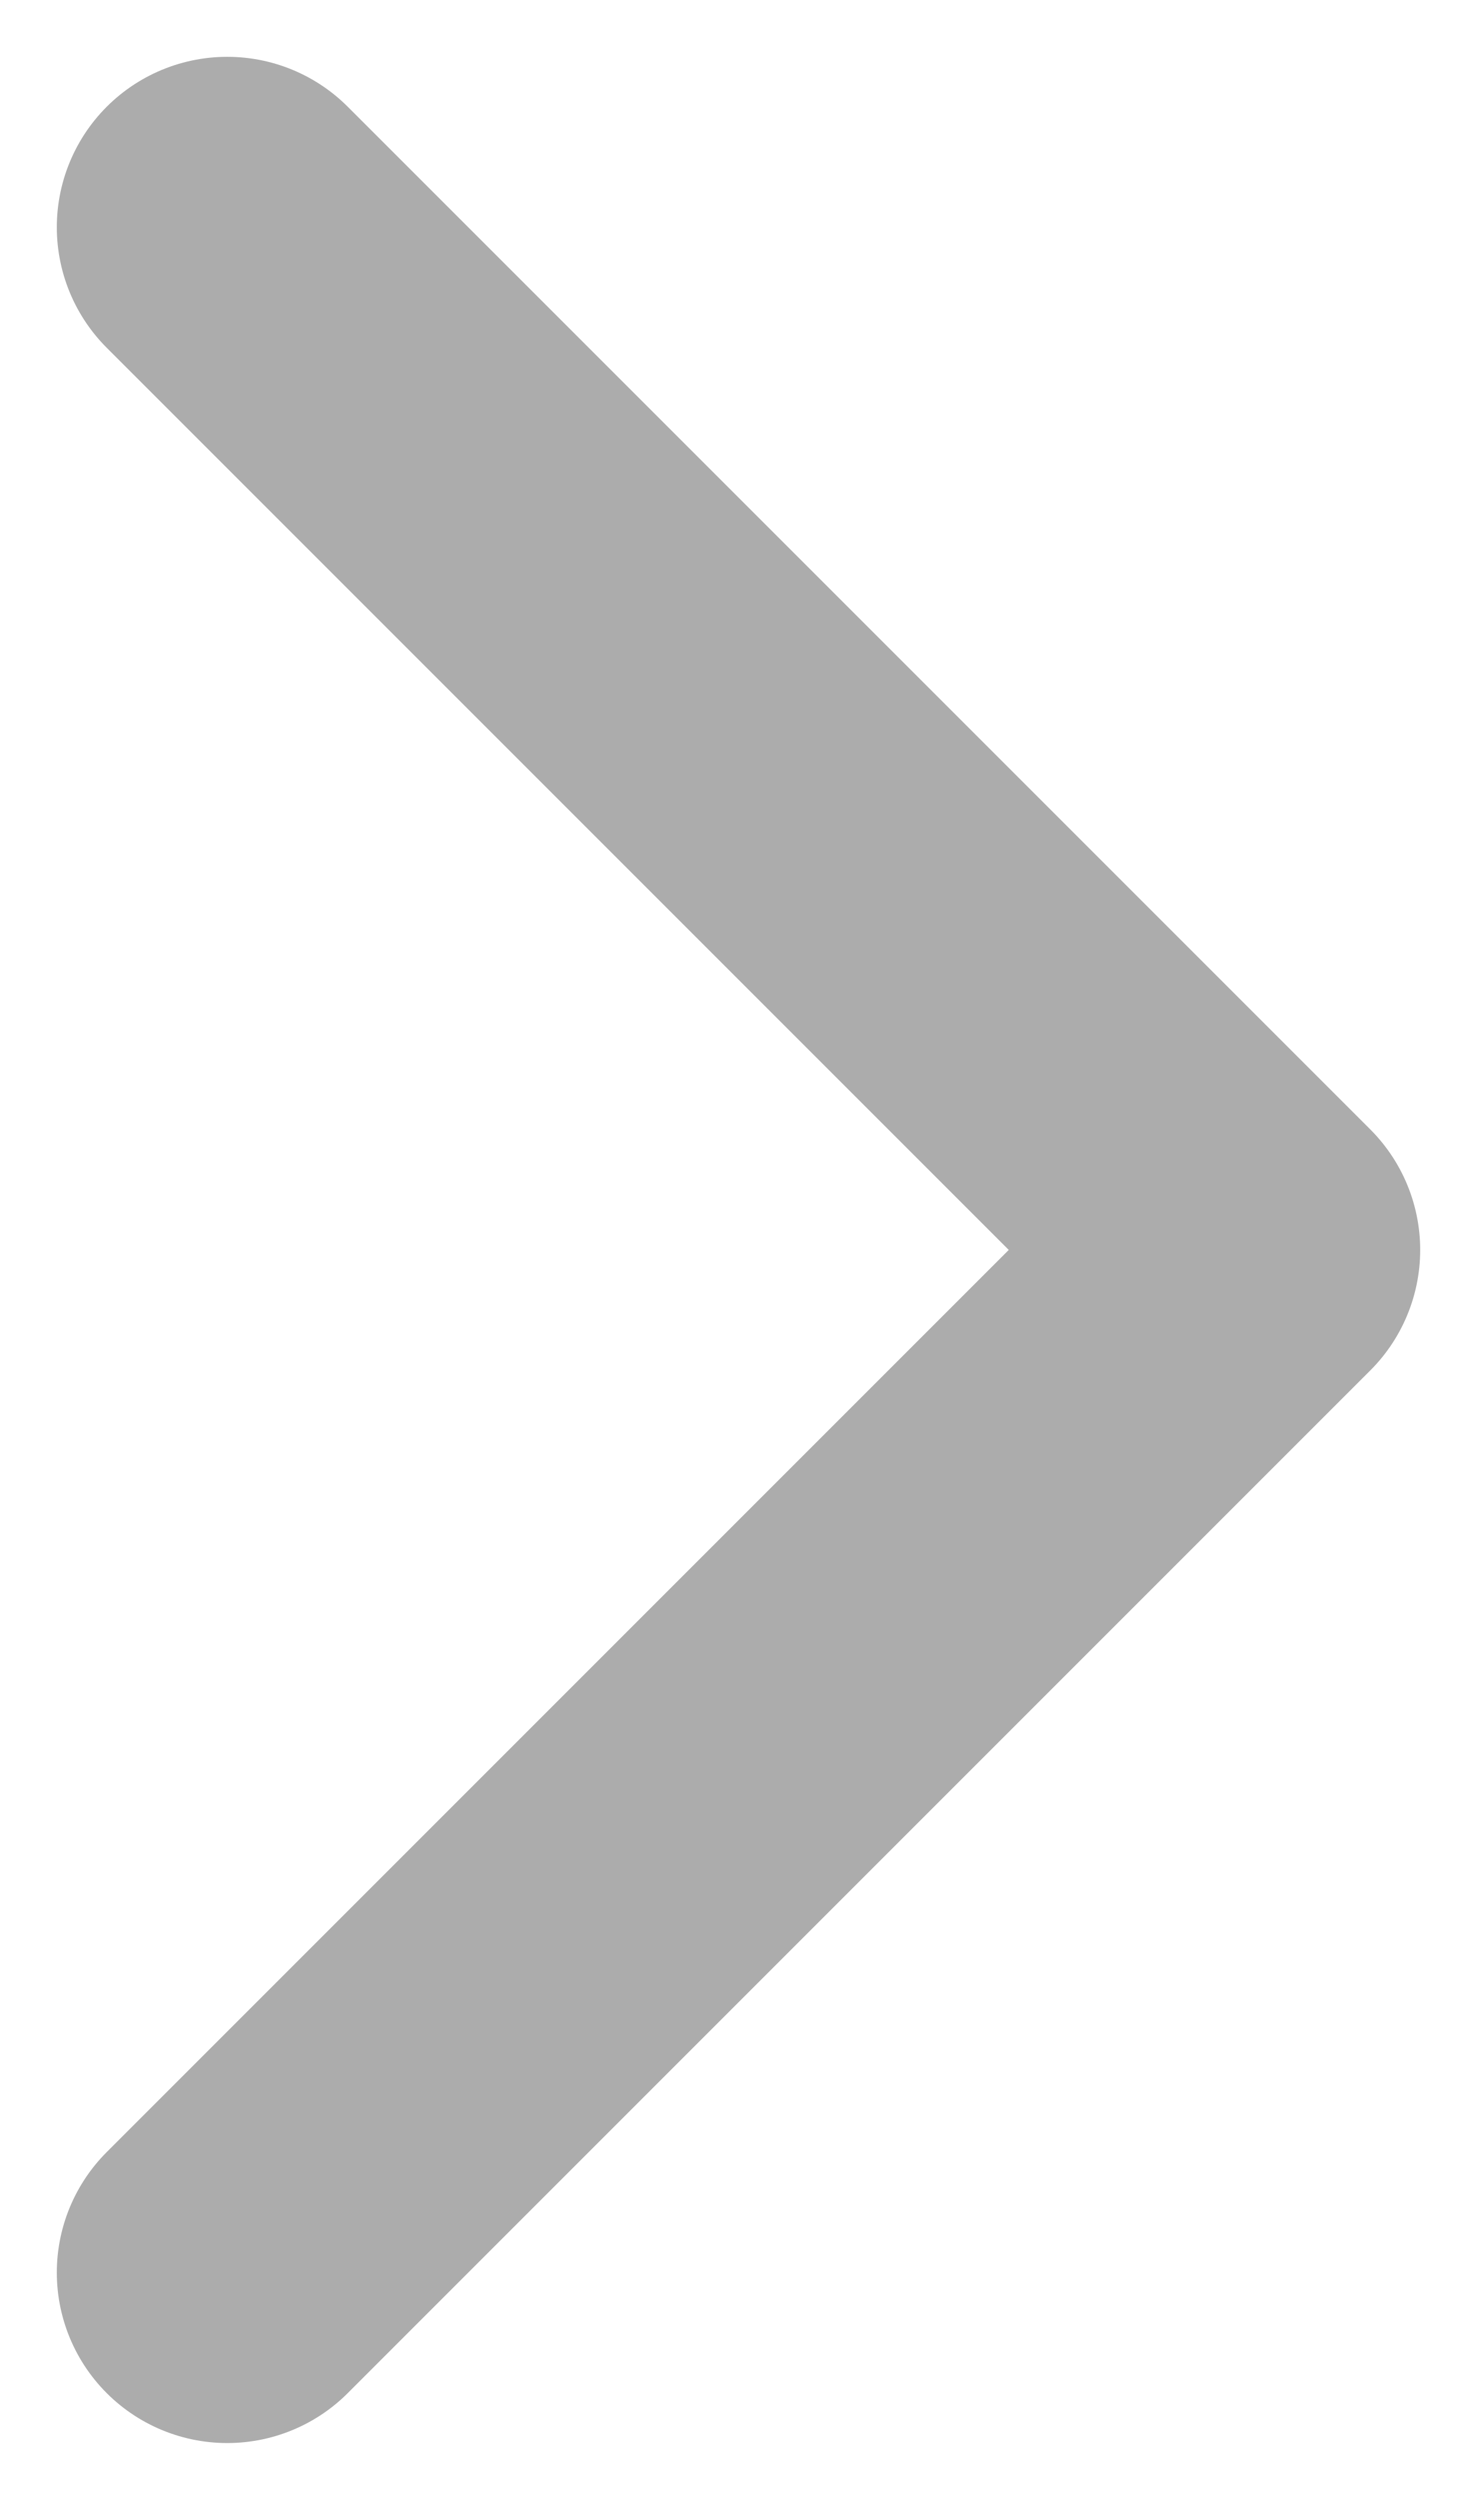 <svg width="13" height="22" viewBox="0 0 13 22" fill="none" xmlns="http://www.w3.org/2000/svg">
<path d="M2 20L11 11L2 2" stroke="#ACACAC" stroke-width="3" stroke-linecap="round" stroke-linejoin="round"/>
</svg>
